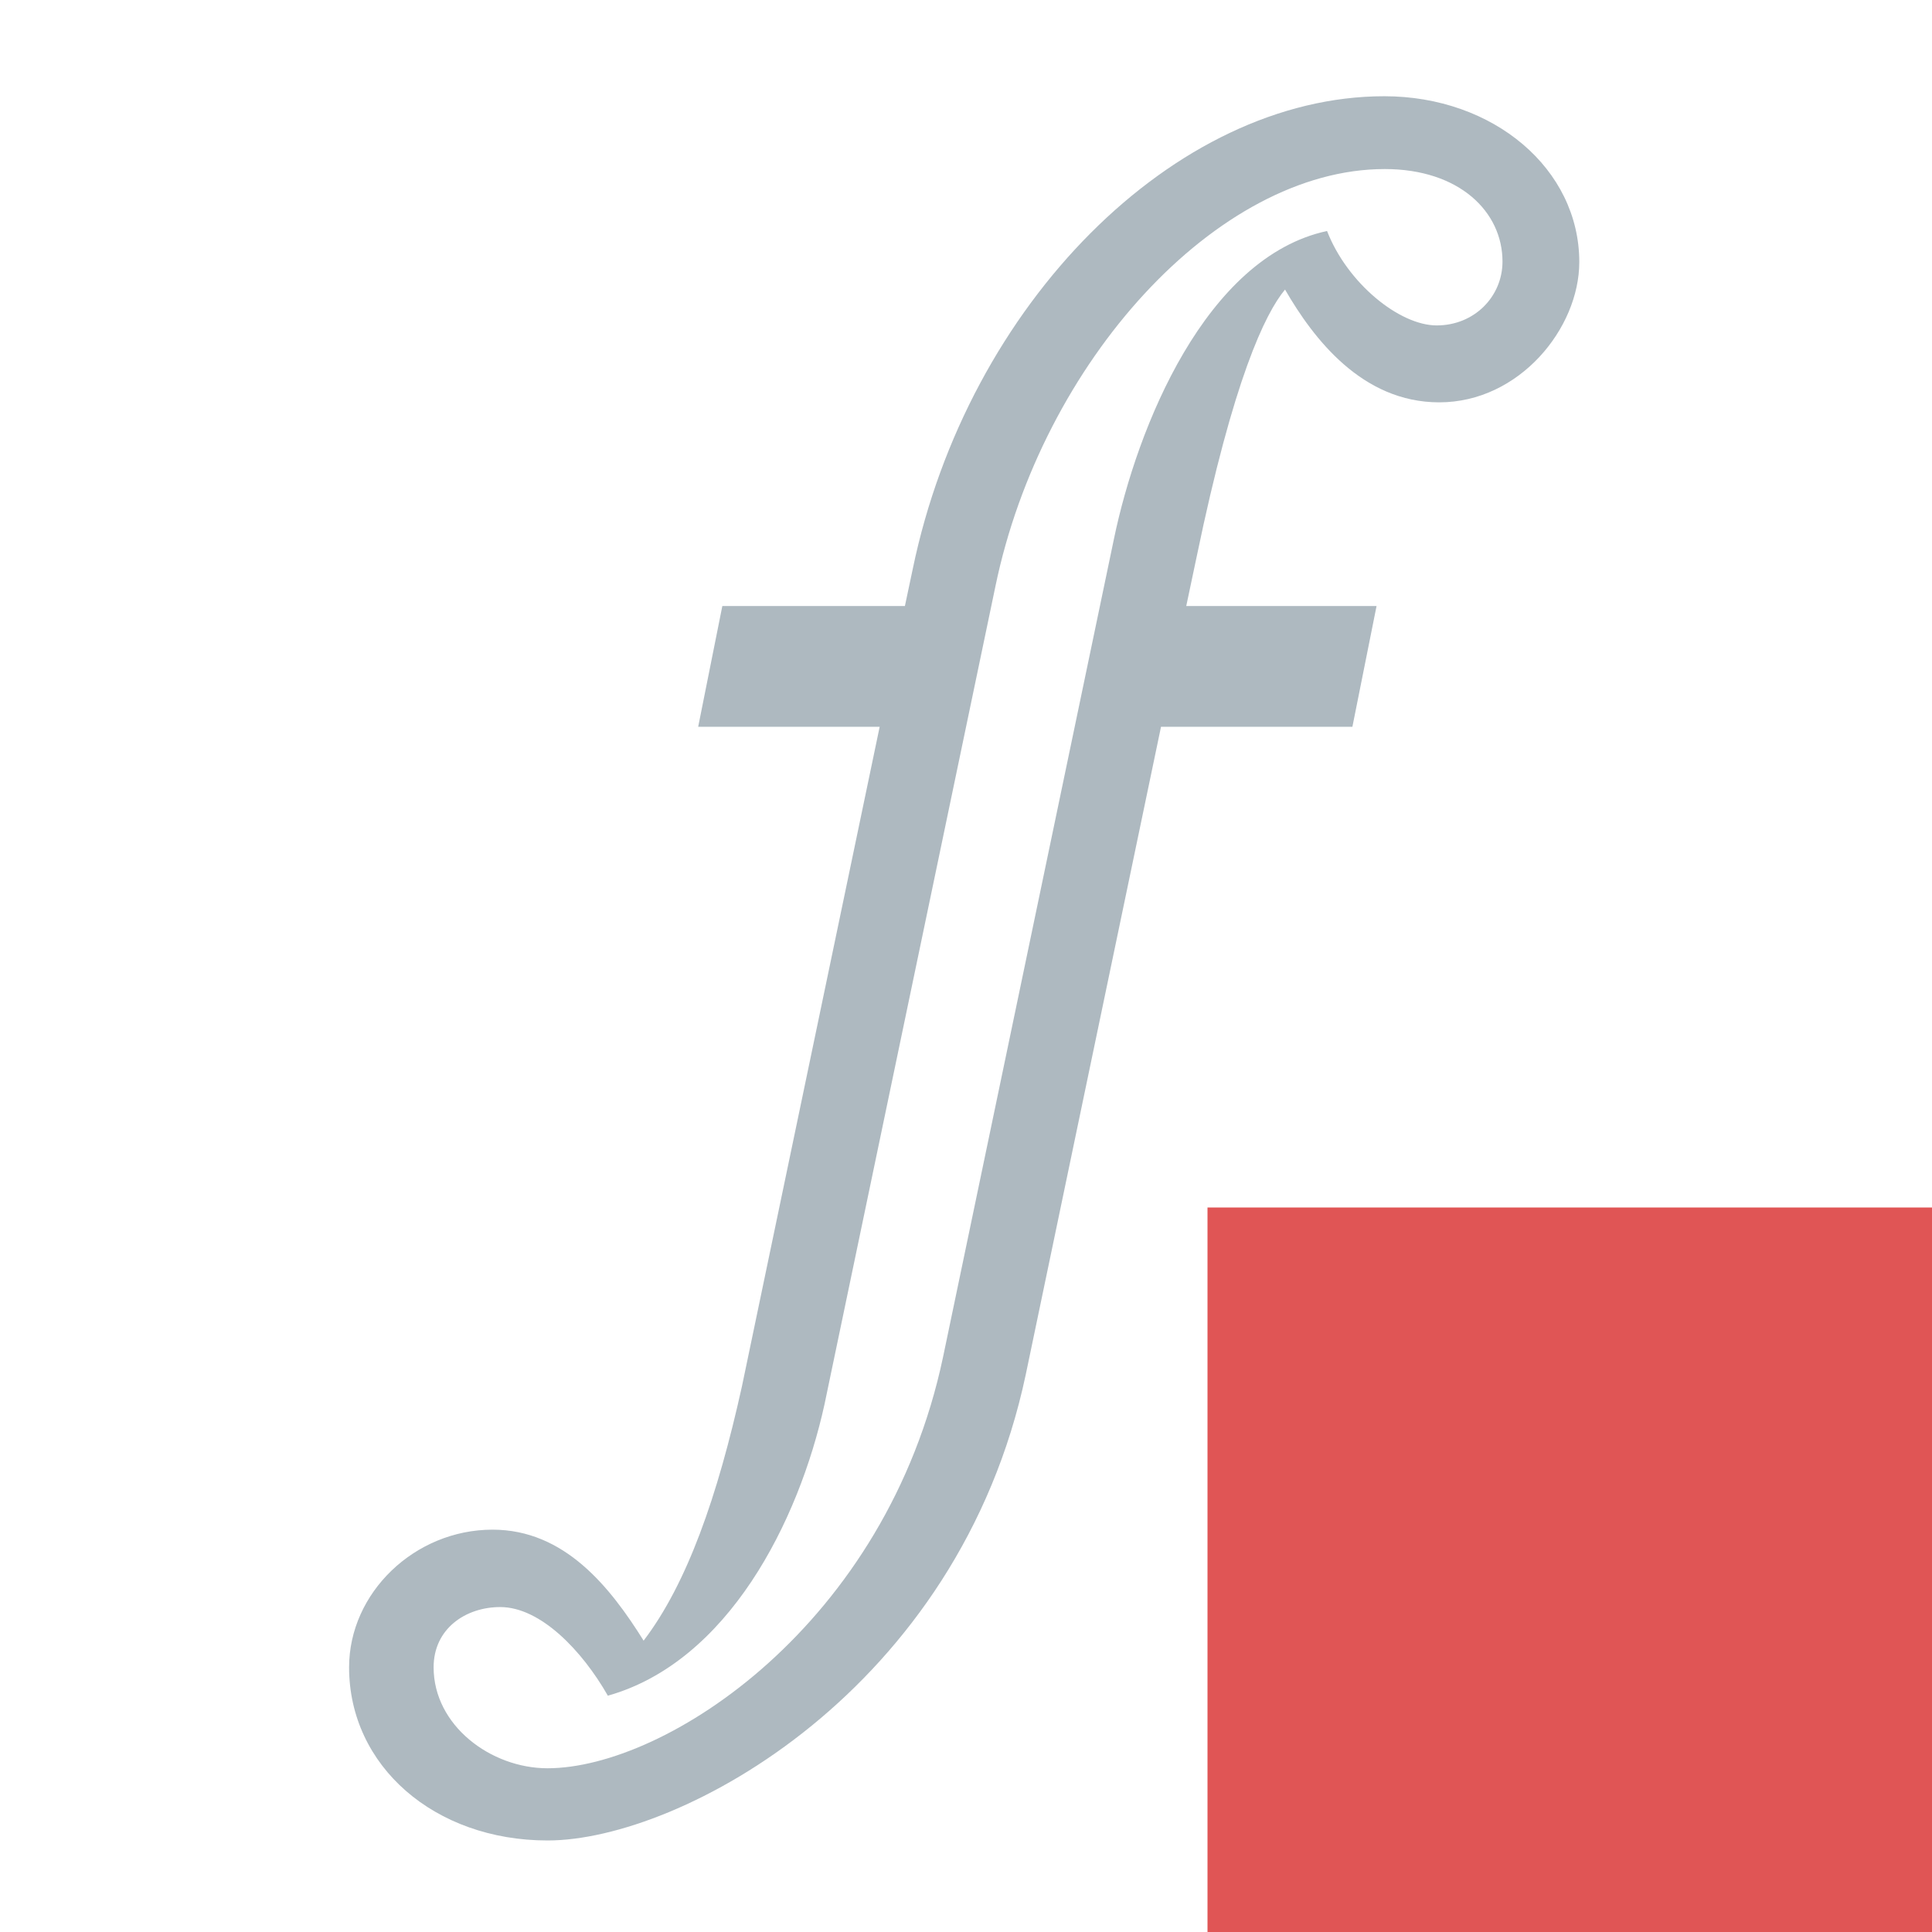 <svg xmlns="http://www.w3.org/2000/svg" width="16" height="16" viewBox="0 0 16 16">
  <g id="FunctionDisabled" fill="none" fill-rule="evenodd" stroke="none" stroke-width="1">
    <path id="Fill-3" fill="#9AA7B0" d="M11.898,2.695 C11.59,2.695 11.158,2.346 10.99,1.913 C9.987,2.129 9.418,3.533 9.225,4.464 L7.81,11.238 C7.342,13.453 5.515,14.644 4.534,14.644 C4.065,14.644 3.591,14.29 3.591,13.808 C3.591,13.488 3.856,13.309 4.143,13.309 C4.477,13.309 4.822,13.671 5.034,14.043 C6.029,13.762 6.614,12.603 6.828,11.631 L8.244,4.854 C8.628,3.003 10.076,1.4 11.468,1.4 C12.086,1.4 12.443,1.754 12.443,2.166 C12.443,2.455 12.211,2.695 11.898,2.695 M11.464,0.797 C9.729,0.797 8.014,2.516 7.559,4.712 L7.494,5.019 L5.982,5.019 L5.782,6.019 L7.285,6.019 L6.144,11.483 C5.942,12.396 5.689,13.116 5.331,13.586 C5.331,13.587 5.332,13.589 5.332,13.59 C5.053,13.143 4.676,12.668 4.079,12.668 C3.435,12.668 2.891,13.19 2.891,13.808 C2.891,14.625 3.598,15.242 4.535,15.242 C5.636,15.242 7.941,13.998 8.495,11.383 L9.615,6.019 L11.2,6.019 L11.4,5.019 L9.824,5.019 L9.911,4.607 C10.214,3.144 10.476,2.598 10.642,2.398 C10.878,2.806 11.281,3.332 11.919,3.332 C12.583,3.332 13.079,2.718 13.079,2.17 C13.079,1.4 12.37,0.797 11.464,0.797" opacity=".8"/>
    <polygon id="Fill-5" fill="#E05555" points="10 16 16 16 16 10 10 10"/>
  </g>
</svg>
